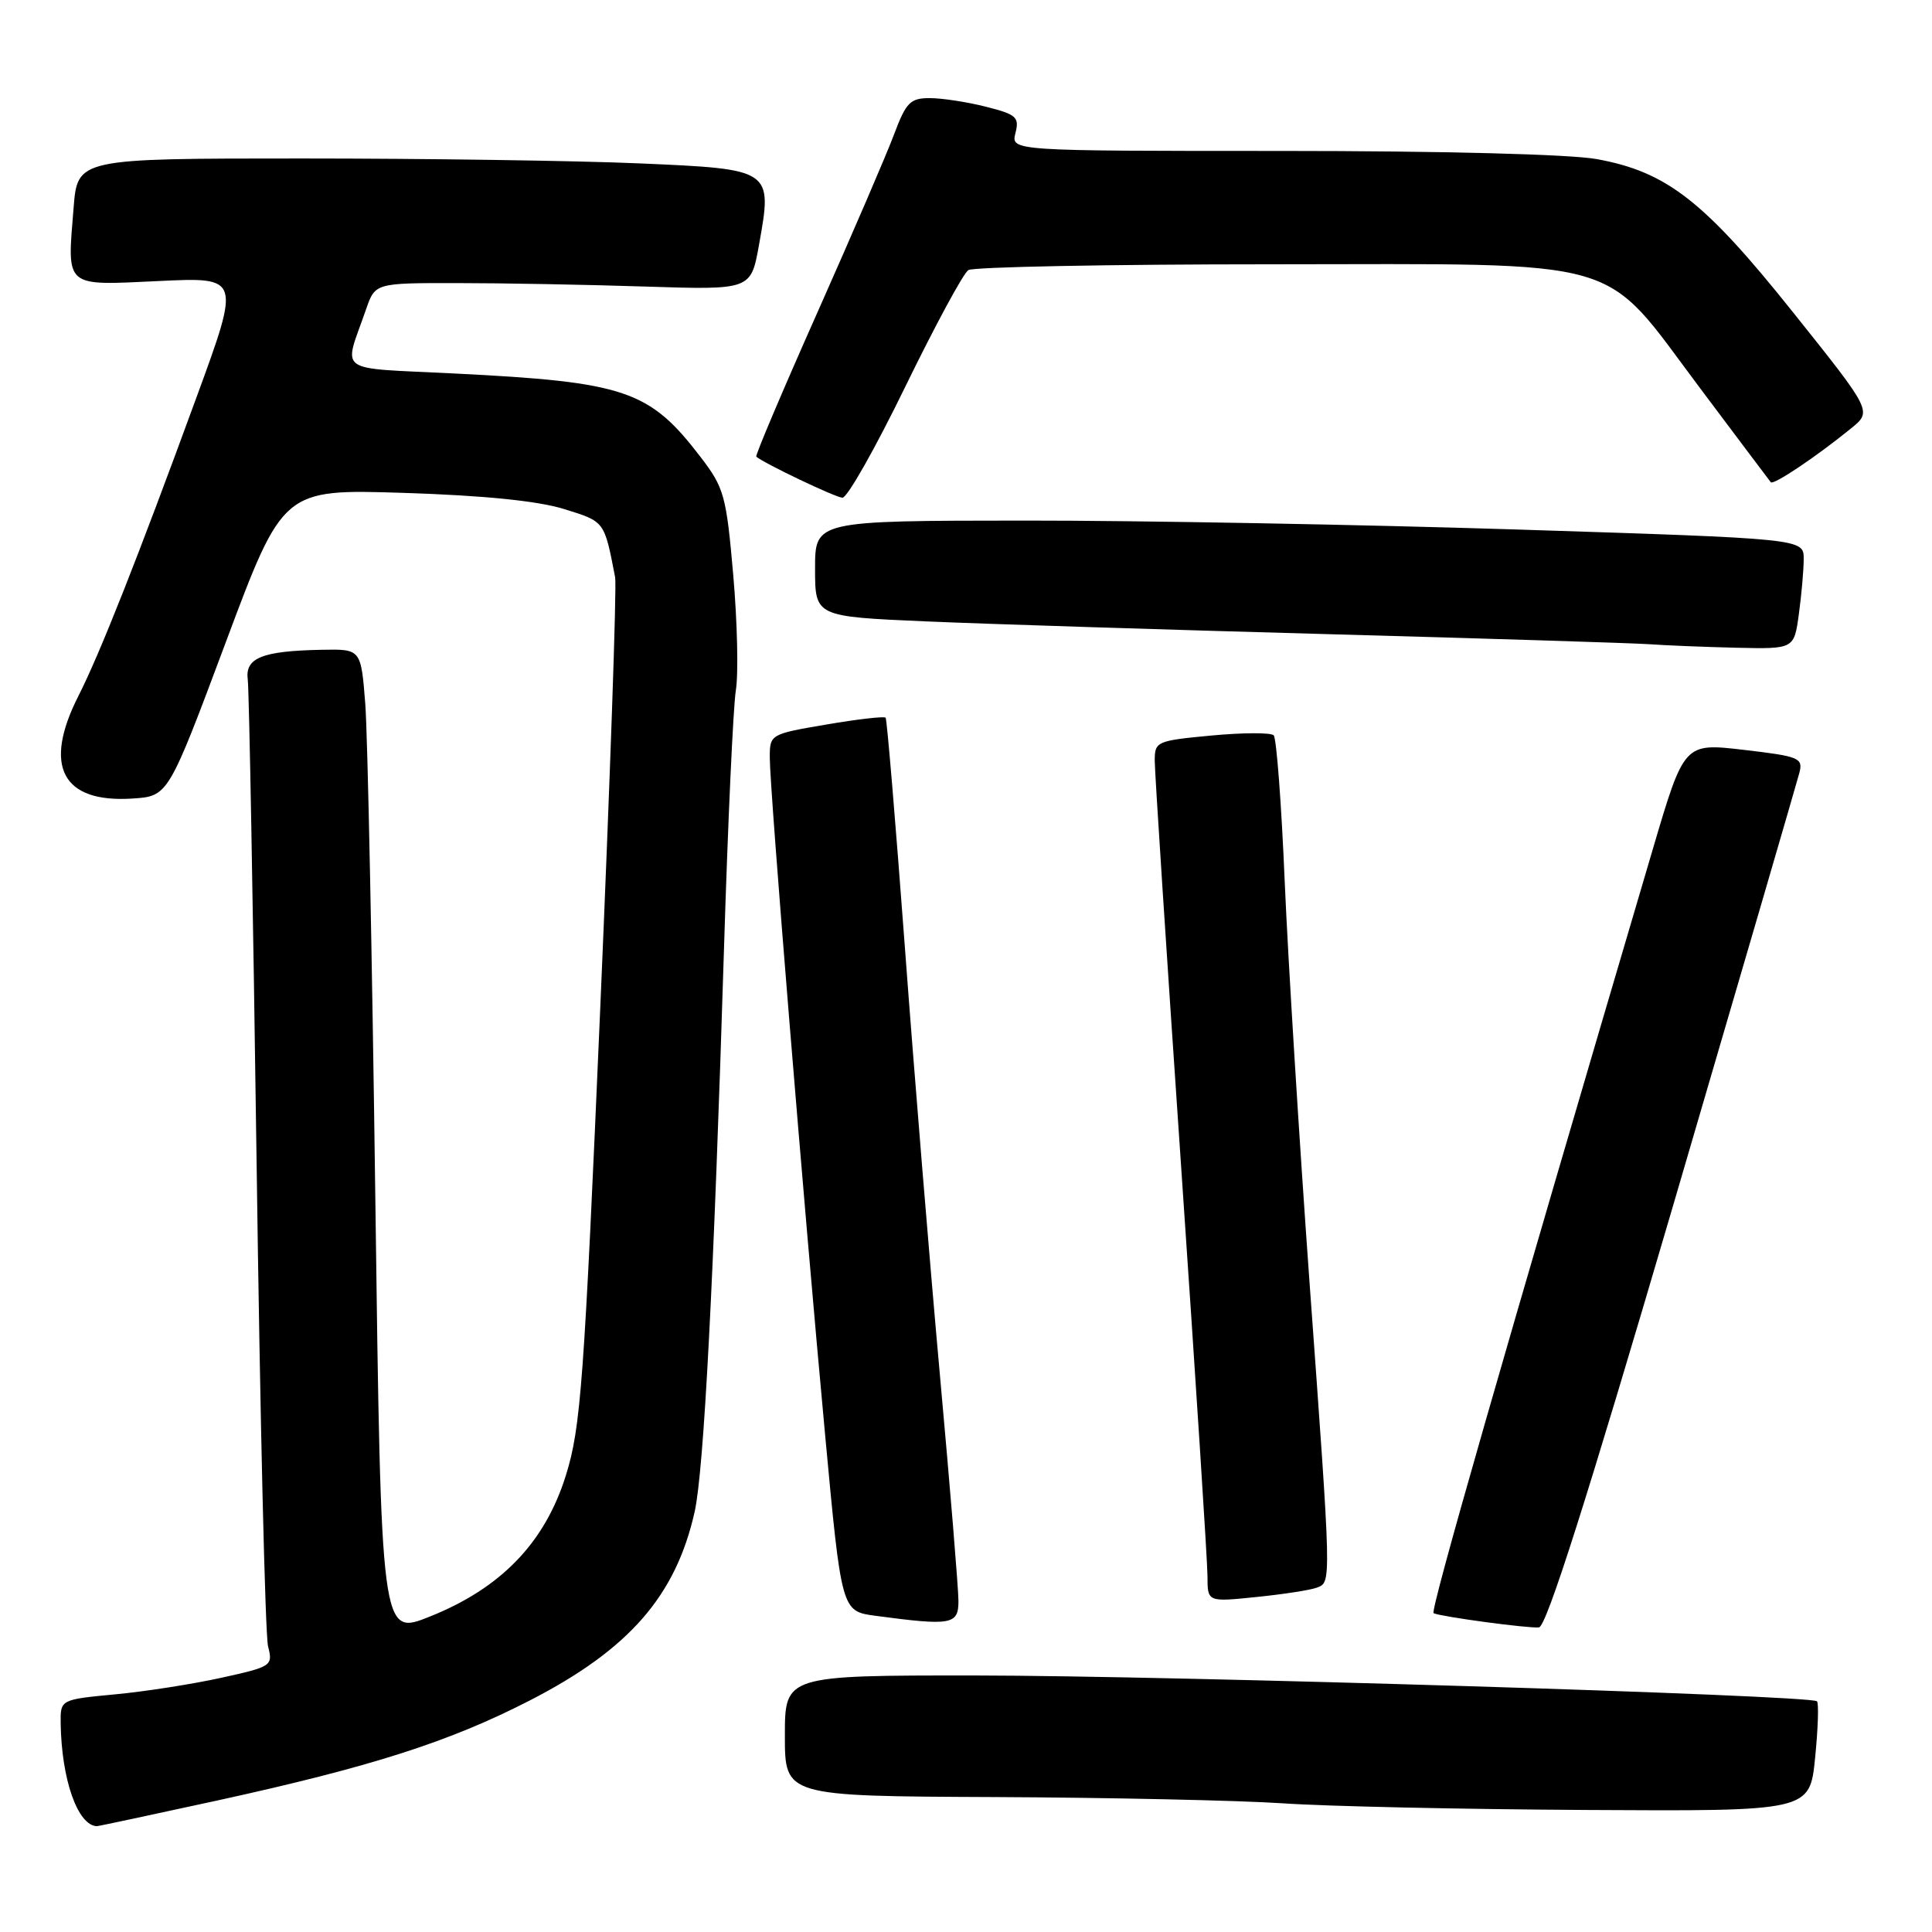 <?xml version="1.0" encoding="UTF-8" standalone="no"?>
<!DOCTYPE svg PUBLIC "-//W3C//DTD SVG 1.1//EN" "http://www.w3.org/Graphics/SVG/1.1/DTD/svg11.dtd" >
<svg xmlns="http://www.w3.org/2000/svg" xmlns:xlink="http://www.w3.org/1999/xlink" version="1.1" viewBox="0 0 256 256">
 <g >
 <path fill="currentColor"
d=" M 28.82 238.57 C 49.26 234.09 59.54 230.80 70.22 225.31 C 83.35 218.56 89.53 211.49 92.04 200.34 C 93.27 194.87 94.58 169.62 95.94 125.50 C 96.45 109.00 97.15 93.70 97.50 91.50 C 97.86 89.30 97.70 82.42 97.16 76.21 C 96.24 65.67 95.96 64.64 92.84 60.57 C 86.05 51.70 82.88 50.62 60.22 49.49 C 44.19 48.68 45.51 49.64 48.50 41.00 C 49.71 37.50 49.71 37.50 60.60 37.51 C 66.60 37.51 77.80 37.72 85.50 37.97 C 99.50 38.42 99.50 38.42 100.57 32.46 C 102.37 22.41 102.38 22.42 84.75 21.65 C 76.46 21.29 56.32 21.00 39.98 21.00 C 10.27 21.00 10.27 21.00 9.75 27.56 C 8.89 38.22 8.44 37.83 21.02 37.24 C 31.87 36.72 31.87 36.72 26.05 52.61 C 18.18 74.11 13.25 86.57 10.39 92.22 C 5.66 101.54 8.24 106.42 17.56 105.81 C 22.29 105.50 22.29 105.50 29.90 85.15 C 37.50 64.80 37.50 64.80 53.50 65.31 C 64.11 65.65 71.26 66.37 74.74 67.45 C 80.16 69.13 80.06 69.00 81.51 76.50 C 81.73 77.60 80.84 103.25 79.54 133.50 C 77.39 183.29 76.96 189.16 74.98 195.50 C 72.20 204.41 66.40 210.43 56.94 214.21 C 50.50 216.79 50.50 216.79 49.73 158.65 C 49.31 126.67 48.71 97.24 48.40 93.25 C 47.83 86.00 47.83 86.00 42.66 86.10 C 34.72 86.25 32.44 87.17 32.83 90.06 C 33.01 91.40 33.53 120.17 34.00 154.00 C 34.46 187.82 35.14 216.69 35.52 218.15 C 36.18 220.73 36.01 220.84 29.35 222.31 C 25.58 223.14 19.24 224.14 15.25 224.51 C 8.00 225.20 8.00 225.20 8.04 228.35 C 8.15 235.77 10.28 241.86 12.82 241.98 C 12.99 241.99 20.19 240.45 28.82 238.57 Z  M 240.51 232.94 C 240.90 229.06 241.01 225.68 240.76 225.43 C 239.96 224.62 155.20 222.03 129.25 222.01 C 104.00 222.00 104.00 222.00 104.00 230.00 C 104.00 238.00 104.00 238.00 131.75 238.12 C 147.01 238.19 164.22 238.56 170.00 238.95 C 175.78 239.35 193.84 239.74 210.15 239.83 C 239.80 240.00 239.80 240.00 240.51 232.94 Z  M 221.62 160.00 C 230.57 129.47 238.13 103.55 238.43 102.39 C 238.93 100.43 238.41 100.22 231.06 99.36 C 223.16 98.44 223.16 98.44 219.02 112.47 C 199.04 180.16 189.46 213.54 189.96 213.76 C 191.05 214.24 202.49 215.78 203.92 215.64 C 204.91 215.54 210.30 198.59 221.62 160.00 Z  M 127.00 212.14 C 127.00 210.57 125.90 197.18 124.56 182.39 C 123.22 167.60 121.12 142.00 119.90 125.50 C 118.67 109.00 117.53 95.32 117.35 95.10 C 117.18 94.89 113.66 95.29 109.52 96.00 C 102.05 97.27 102.00 97.30 102.00 100.39 C 101.99 104.47 106.54 160.15 109.32 190.00 C 111.50 213.50 111.50 213.50 116.00 214.10 C 126.09 215.45 127.00 215.28 127.00 212.14 Z  M 174.49 210.37 C 176.43 209.62 176.45 210.25 173.51 169.80 C 172.15 150.93 170.67 127.09 170.23 116.80 C 169.80 106.52 169.14 97.80 168.77 97.43 C 168.39 97.06 164.69 97.07 160.54 97.46 C 153.21 98.15 153.00 98.25 153.01 100.84 C 153.01 102.30 154.58 126.45 156.50 154.50 C 158.42 182.55 160.00 207.02 160.00 208.89 C 160.00 212.28 160.00 212.28 166.49 211.61 C 170.06 211.25 173.66 210.69 174.49 210.37 Z  M 238.36 81.36 C 238.71 78.81 239.00 75.52 239.00 74.05 C 239.00 71.38 239.00 71.38 201.25 70.17 C 180.49 69.51 151.01 68.97 135.75 68.98 C 108.00 69.00 108.00 69.00 108.00 75.35 C 108.00 81.70 108.00 81.70 122.75 82.34 C 130.86 82.69 154.82 83.45 176.00 84.03 C 197.18 84.61 216.30 85.21 218.50 85.36 C 220.70 85.52 225.93 85.73 230.11 85.83 C 237.73 86.00 237.73 86.00 238.36 81.36 Z  M 119.94 51.27 C 123.89 43.17 127.65 36.20 128.31 35.79 C 128.96 35.37 147.02 35.02 168.43 35.02 C 216.23 35.00 212.03 33.79 225.22 51.37 C 230.22 58.04 234.46 63.68 234.64 63.90 C 234.99 64.32 240.69 60.50 245.28 56.76 C 248.07 54.50 248.07 54.50 237.61 41.41 C 225.83 26.65 220.87 22.77 211.57 21.08 C 208.04 20.44 191.12 20.00 169.80 20.00 C 133.96 20.00 133.96 20.00 134.55 17.64 C 135.09 15.52 134.68 15.16 130.63 14.14 C 128.15 13.51 124.80 13.00 123.19 13.00 C 120.62 13.00 120.06 13.57 118.49 17.75 C 117.52 20.36 112.94 30.99 108.32 41.38 C 103.70 51.76 100.05 60.37 100.21 60.51 C 101.24 61.40 110.71 65.92 111.63 65.95 C 112.26 65.98 116.00 59.37 119.94 51.27 Z "/>
</g>
</svg>
